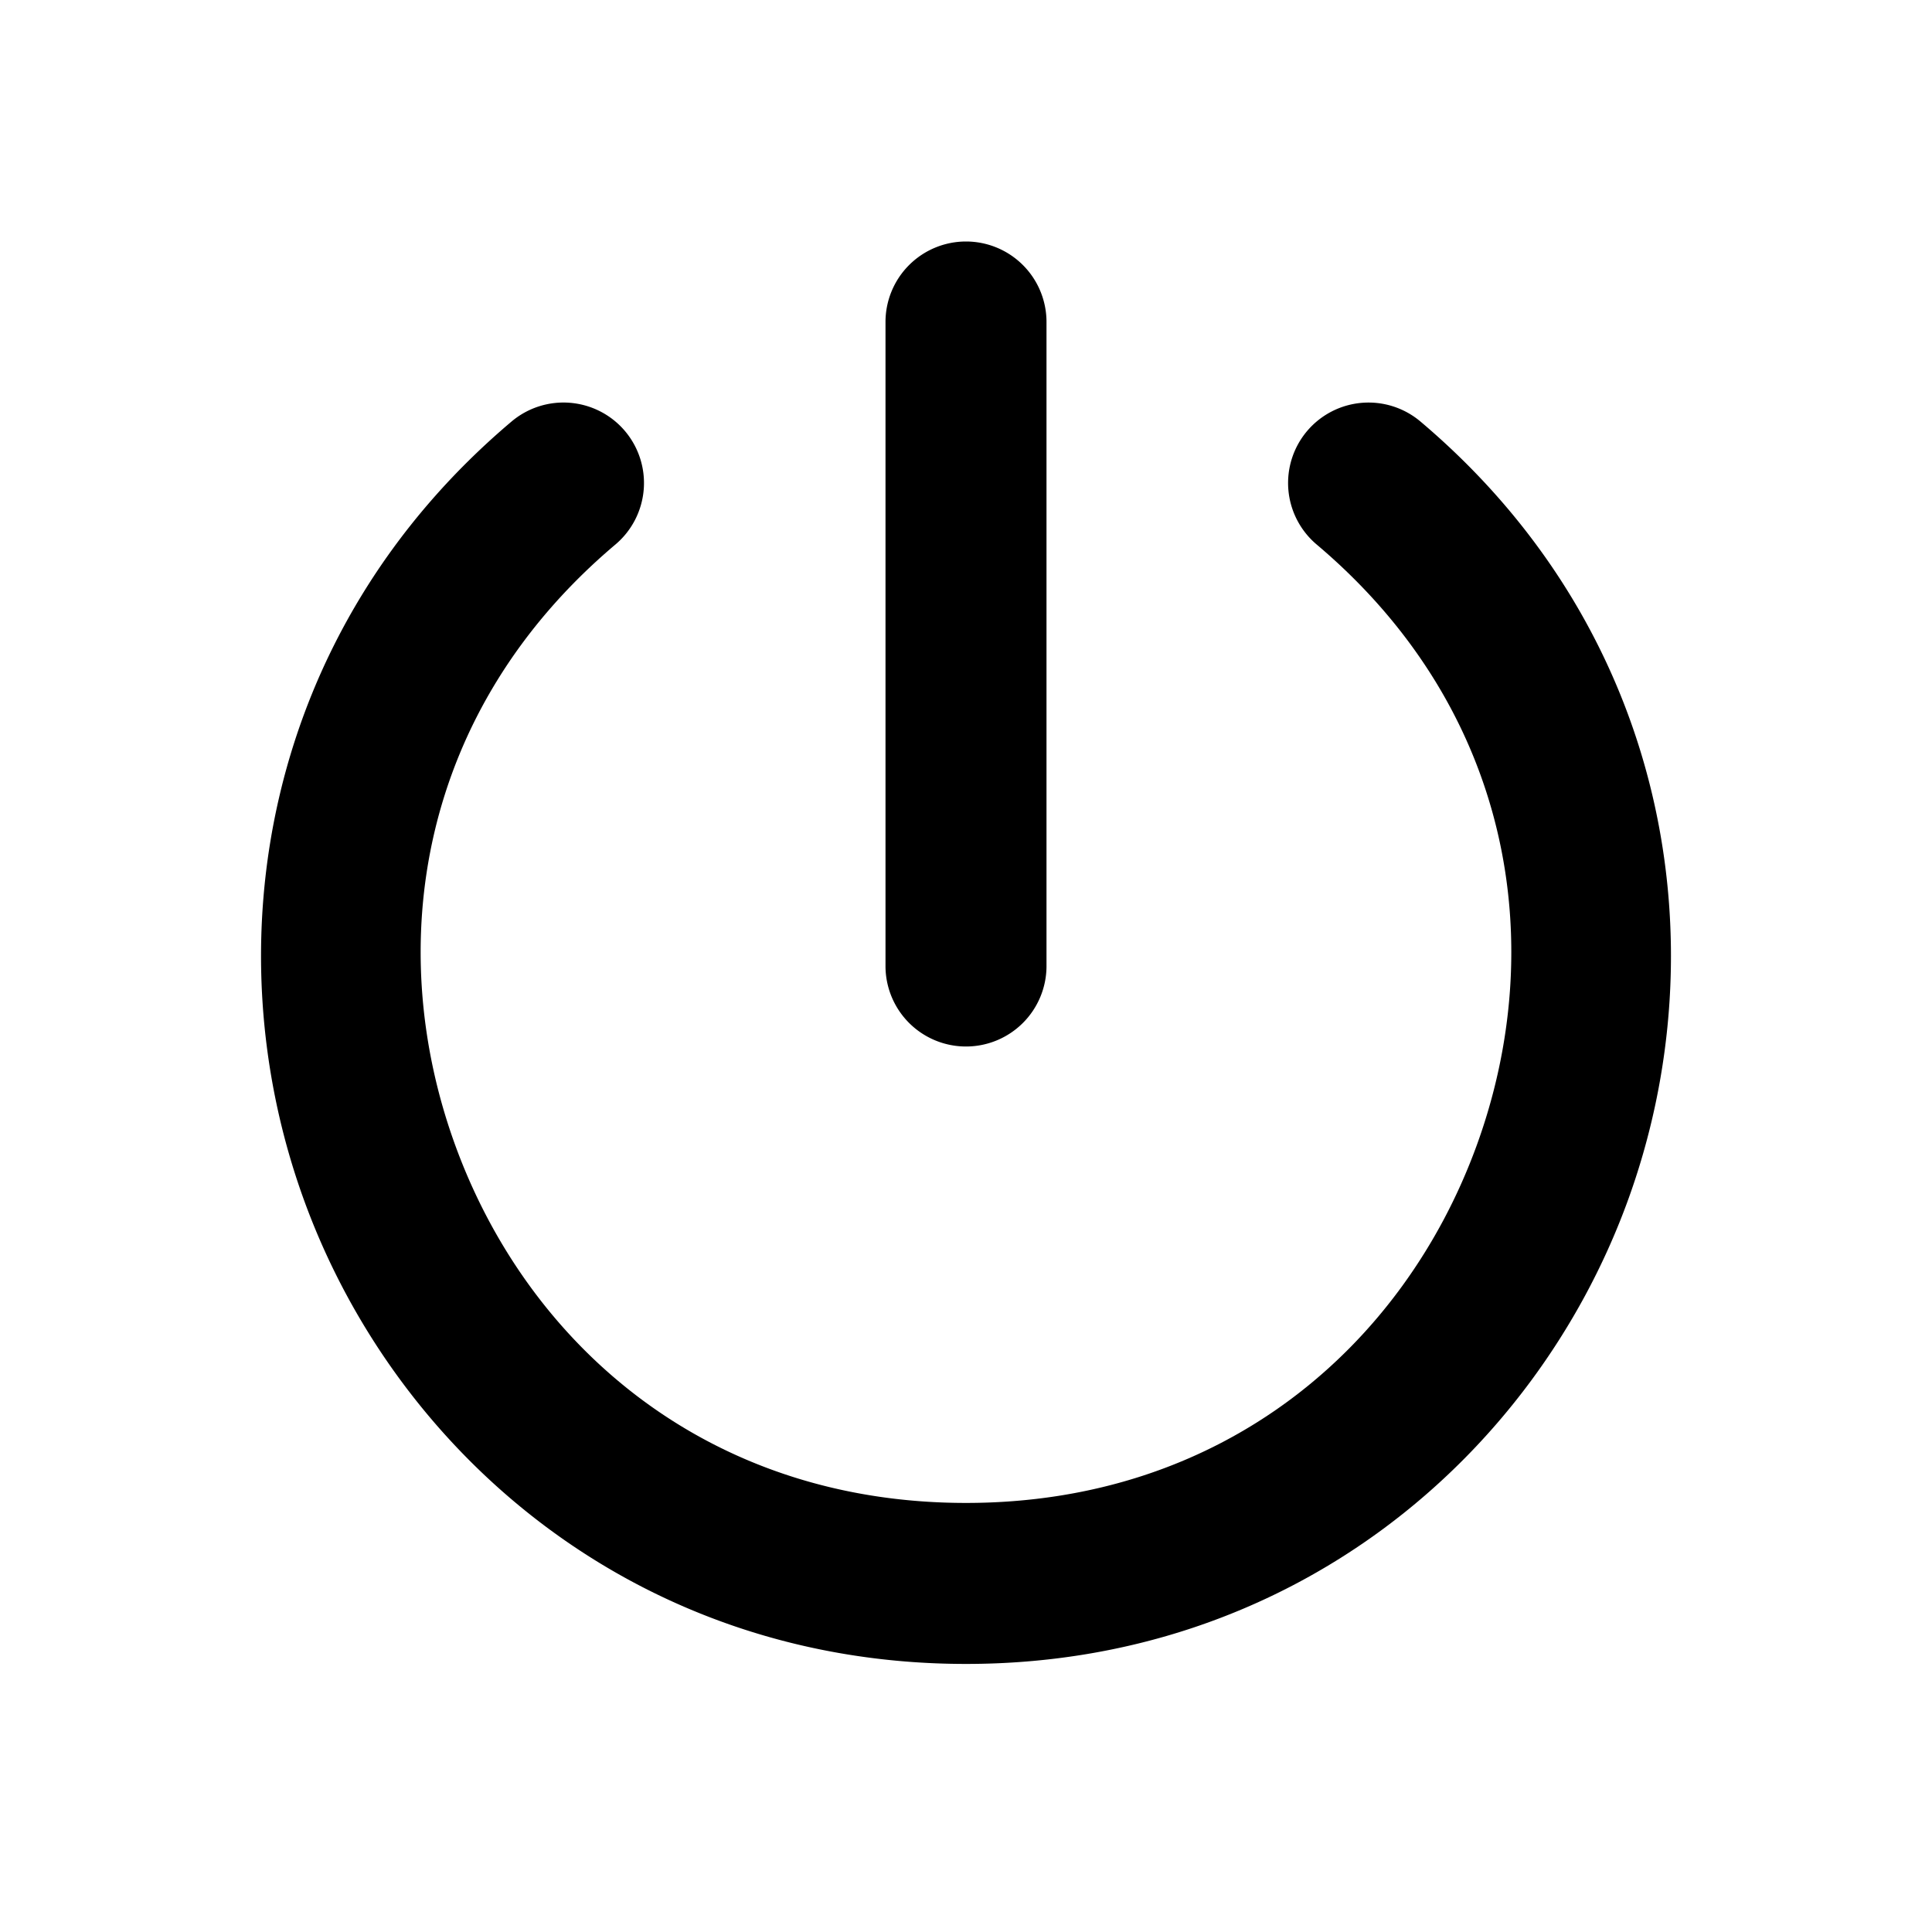 <svg xmlns="http://www.w3.org/2000/svg" width="24" height="24" viewBox="0 0 24 24"><path d="M12 3a1 1 0 0 0-1 1v8a1 1 0 0 0 1 1 1 1 0 0 0 1-1V4a1 1 0 0 0-1-1zM7.084 5.004a1 1 0 0 0-.729.232c-3.077 2.599-3.738 6.503-2.572 9.69S7.973 20.67 12 20.67s7.051-2.557 8.217-5.744.505-7.091-2.572-9.69a1 1 0 0 0-1.409.12 1 1 0 0 0 .12 1.408c2.442 2.062 2.892 4.993 1.984 7.476-.909 2.484-3.144 4.43-6.34 4.43s-5.431-1.946-6.34-4.43-.458-5.414 1.985-7.476a1 1 0 0 0 .119-1.409 1 1 0 0 0-.68-.351z"/></svg>
